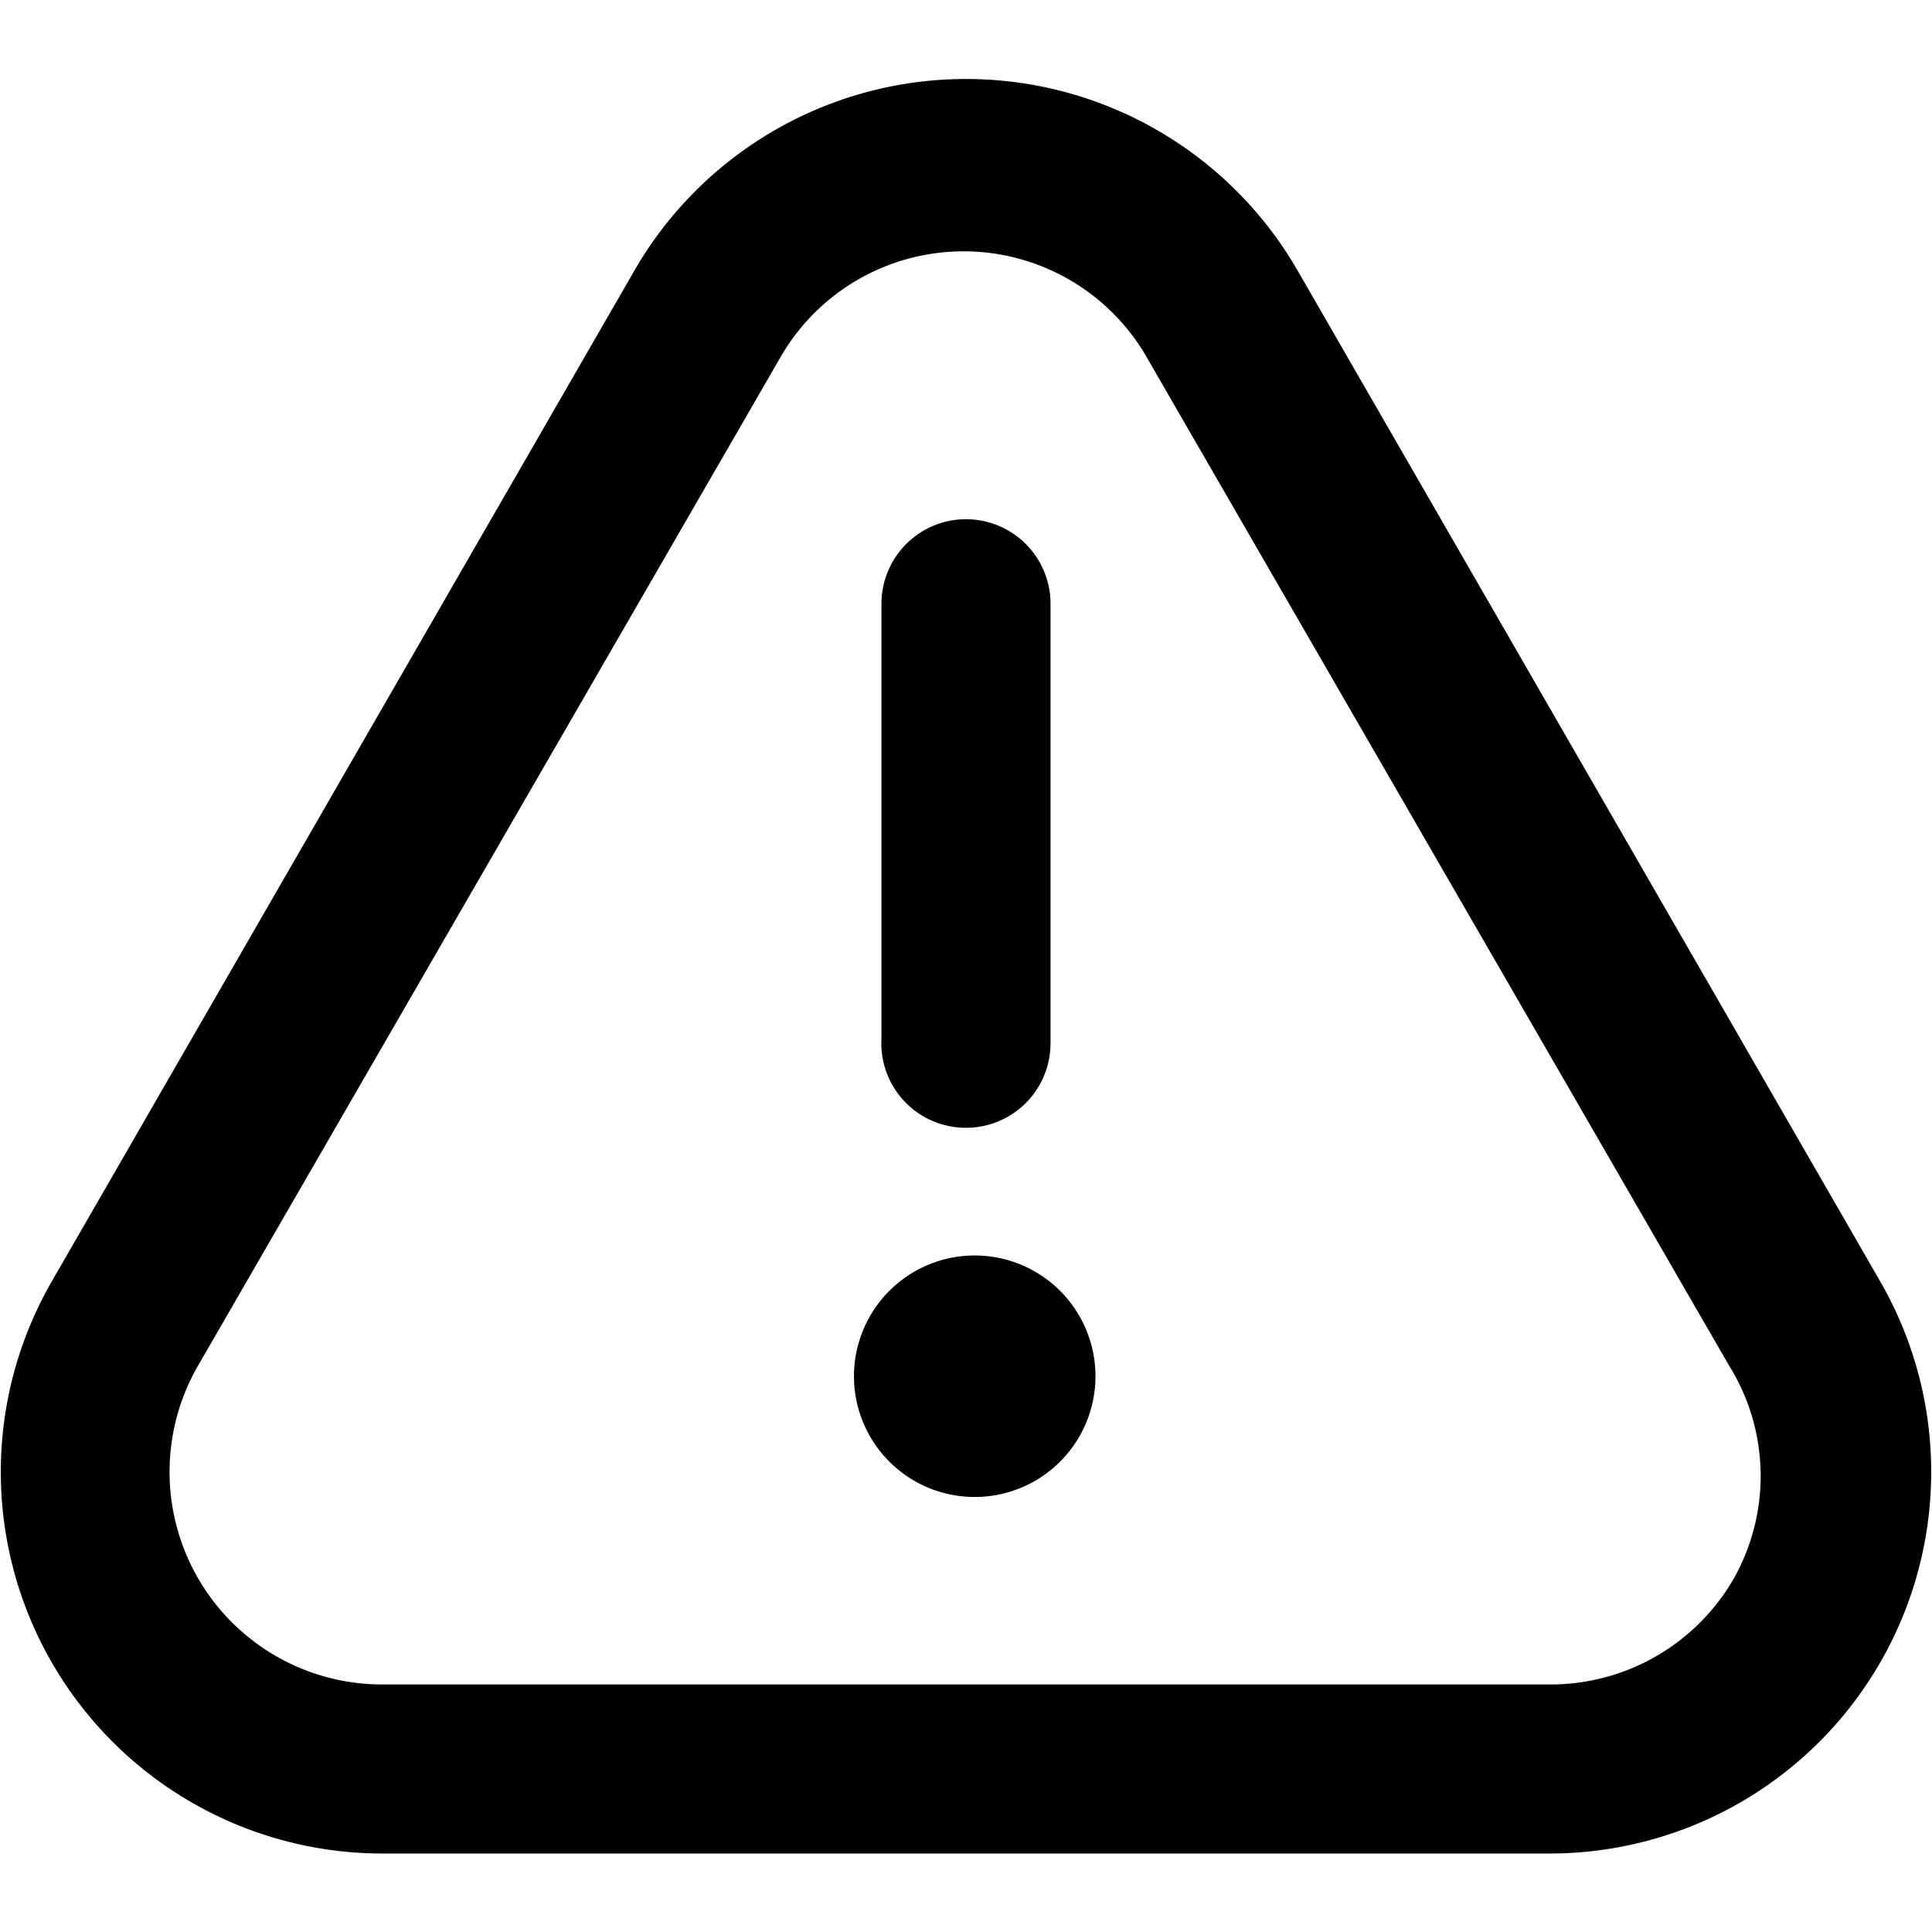 <svg width="16" height="16" viewBox="0 0 16 16"><path d="M15.57 10.61a3.16 3.16 0 0 1-2.73 4.74H3.16a3.16 3.16 0 0 1-2.73-4.74l4.83-8.38a3.17 3.17 0 0 1 5.48 0l4.83 8.38zm-1.21 2.46a1.73 1.73 0 0 0-.04-1.76L9.48 2.93a1.75 1.75 0 0 0-3 0l-4.84 8.38a1.76 1.76 0 0 0 1.52 2.64h9.68a1.75 1.75 0 0 0 1.52-.88zM8 9.34a.7.7 0 0 1-.7-.74V5a.7.7 0 0 1 1.4 0v3.64a.7.7 0 0 1-.7.7zm0 1.06a1 1 0 1 1 .1 1.997A1 1 0 0 1 8 10.4z" fill="currentColor" fill-rule="evenodd"/></svg>